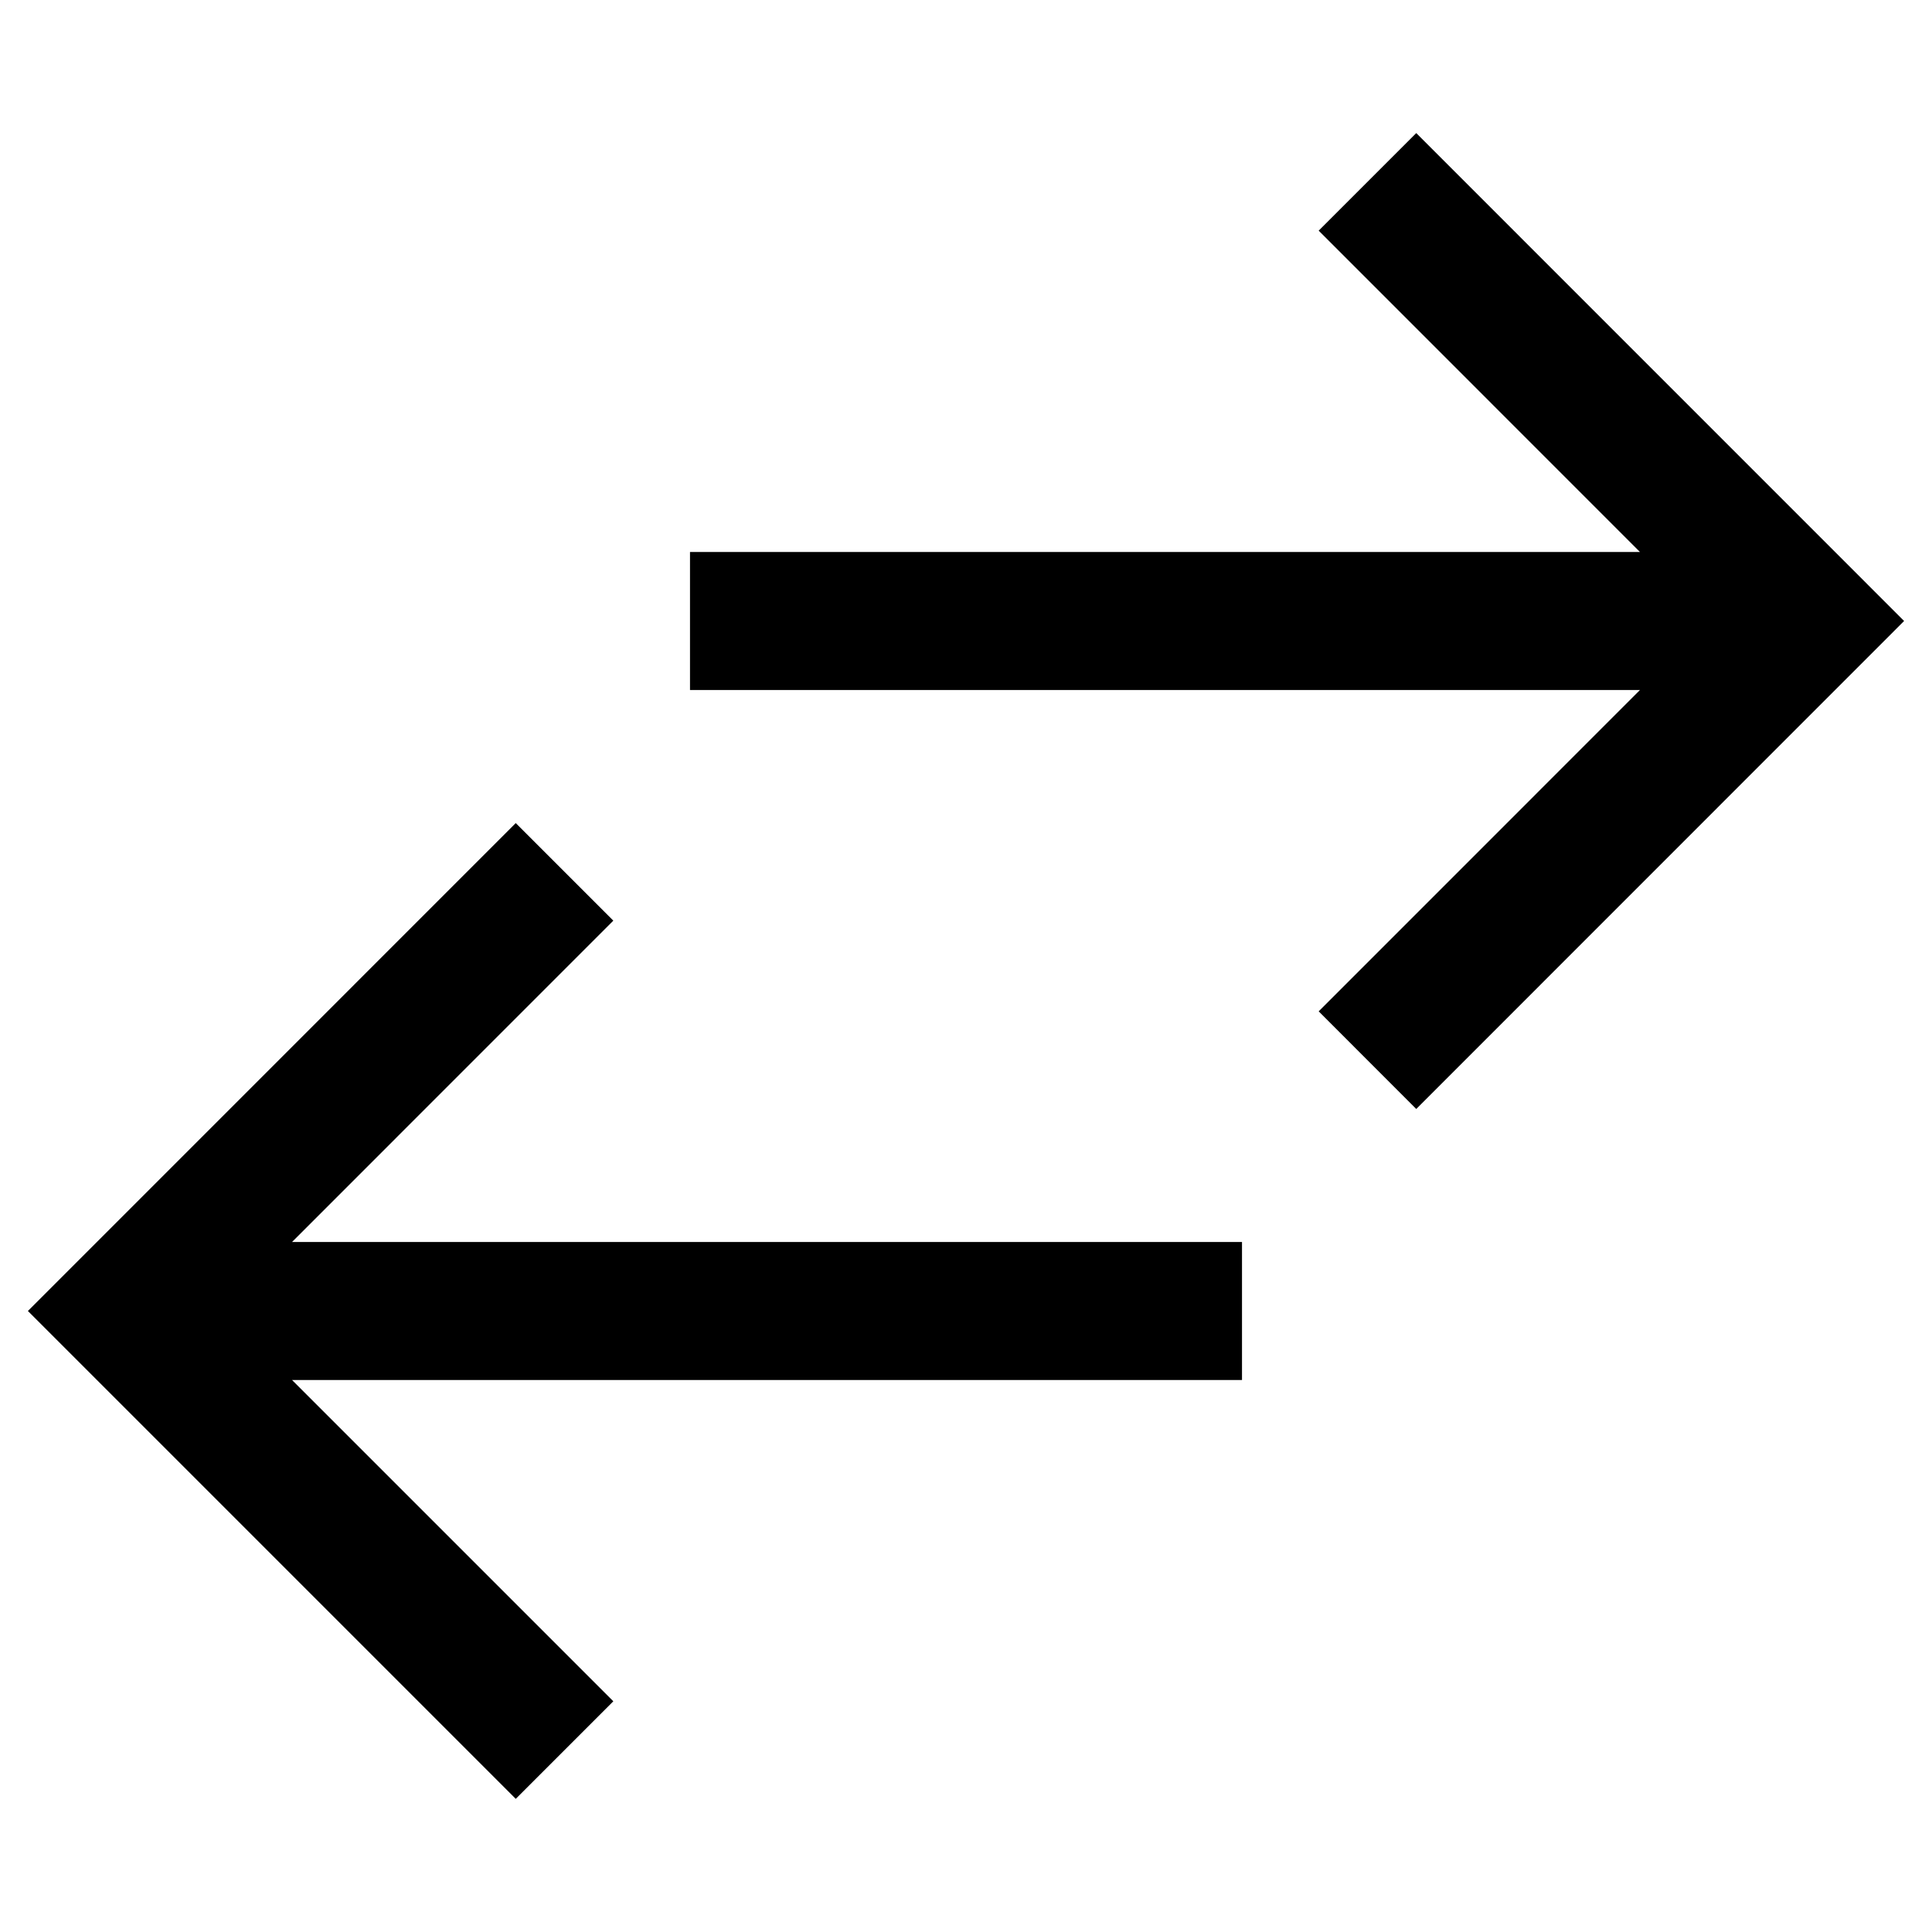<svg xmlns="http://www.w3.org/2000/svg" viewBox="0 0 448 448"><path d="M441.53 144l-113.123 113.156-22.625-22.64 74.502-74.516h-220.284v-32h220.283l-74.503-74.516 22.626-22.625 113.124 113.141zm-299.31 69.484l-22.626-22.625-113.124 113.141 113.124 113.125 22.626-22.625-74.5-74.5h220.28v-32h-220.283l74.502-74.516z"/></svg>